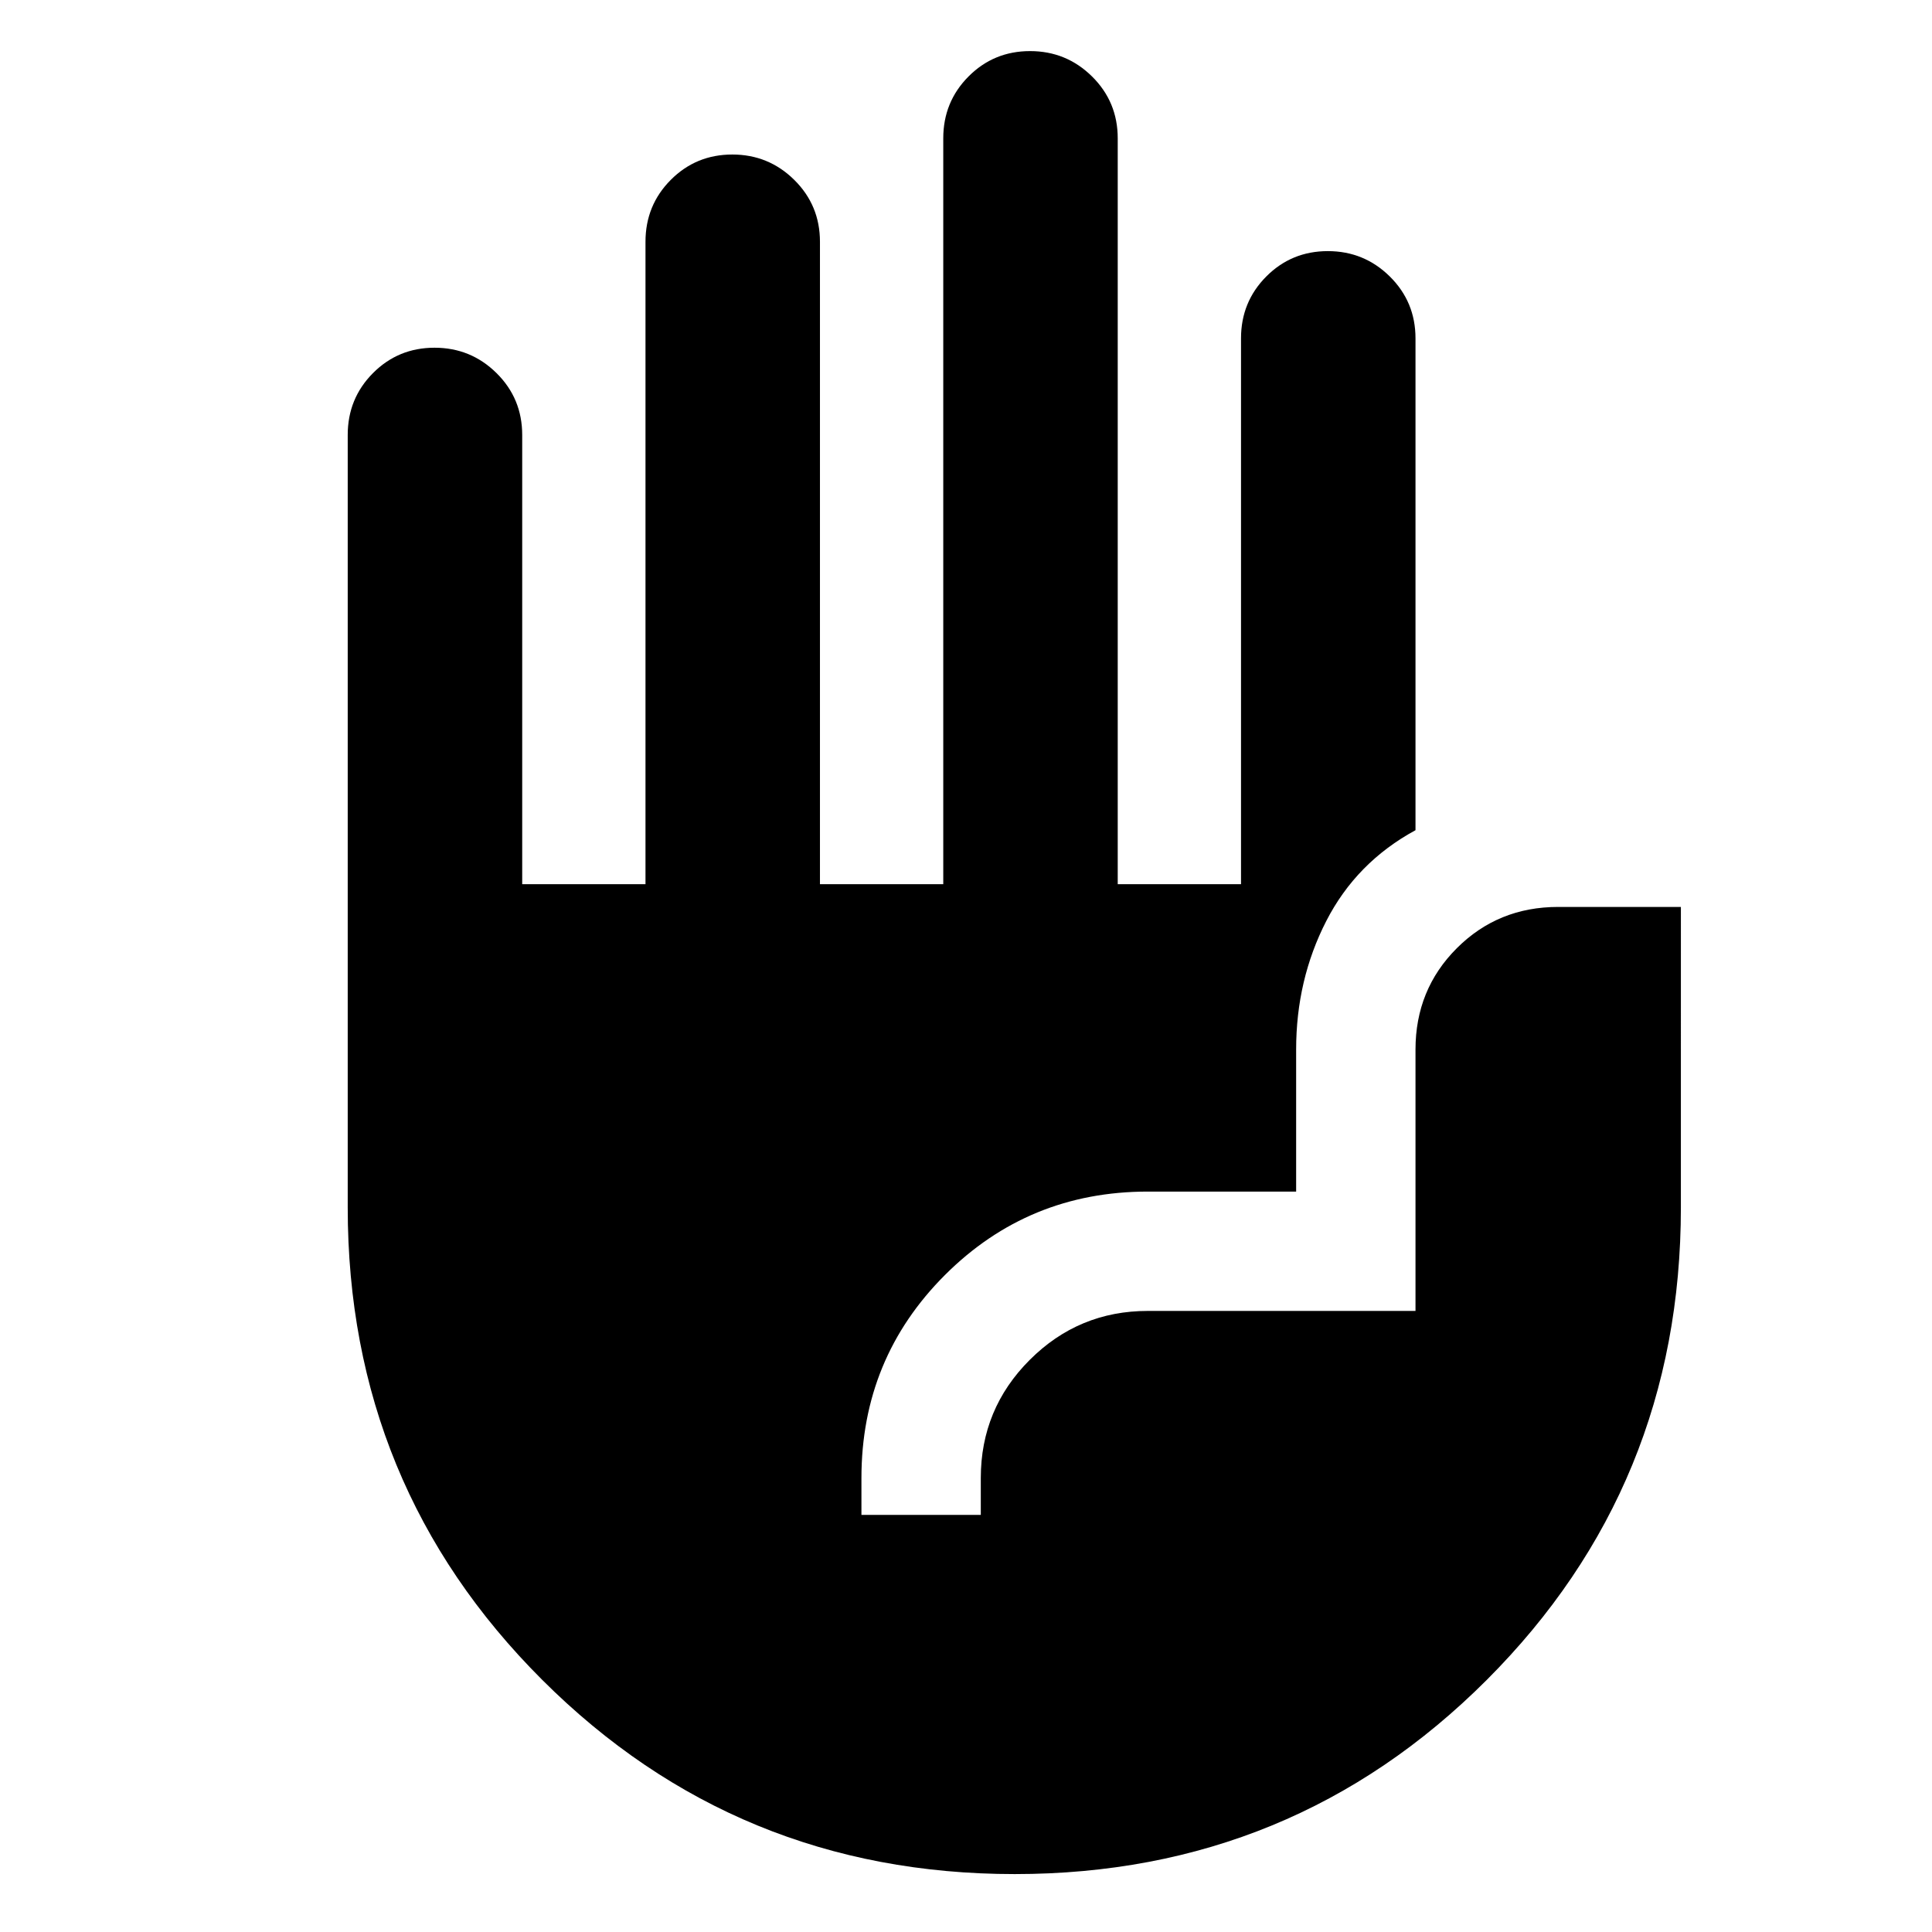 <svg xmlns="http://www.w3.org/2000/svg" height="20" viewBox="0 -960 960 960" width="20"><path d="M504.22-28.78q-138.13 0-234.79-96.5-96.65-96.5-96.65-234.72v-383.87q0-18.13 12.55-30.74t30.59-12.61q18.04 0 30.8 12.61 12.76 12.61 12.76 30.74v223.22h61.26v-319.22q0-18.13 12.55-30.74t30.59-12.61q18.03 0 30.79 12.61 12.76 12.61 12.76 30.74v319.22h61.27v-370.61q0-18.13 12.55-30.74t30.58-12.61q18.04 0 30.8 12.61 12.76 12.61 12.76 30.74v370.61h61.26v-271.22q0-18.13 12.55-30.74t30.59-12.61q18.04 0 30.8 12.61 12.76 12.61 12.76 30.74v244.39q-29.42 15.99-44.36 45.17-14.95 29.18-14.95 63.83v70.57h-73.69q-59.35 0-100.83 41.47-41.48 41.48-41.48 100.83v18.35h59.31v-18.35q0-34.35 24.32-58.67 24.33-24.33 58.68-24.33h133v-129.87q0-29.83 20.52-50.35 20.51-20.52 50.35-20.52h61V-360q0 138.22-96.44 234.72t-234.56 96.5Z"/></svg>